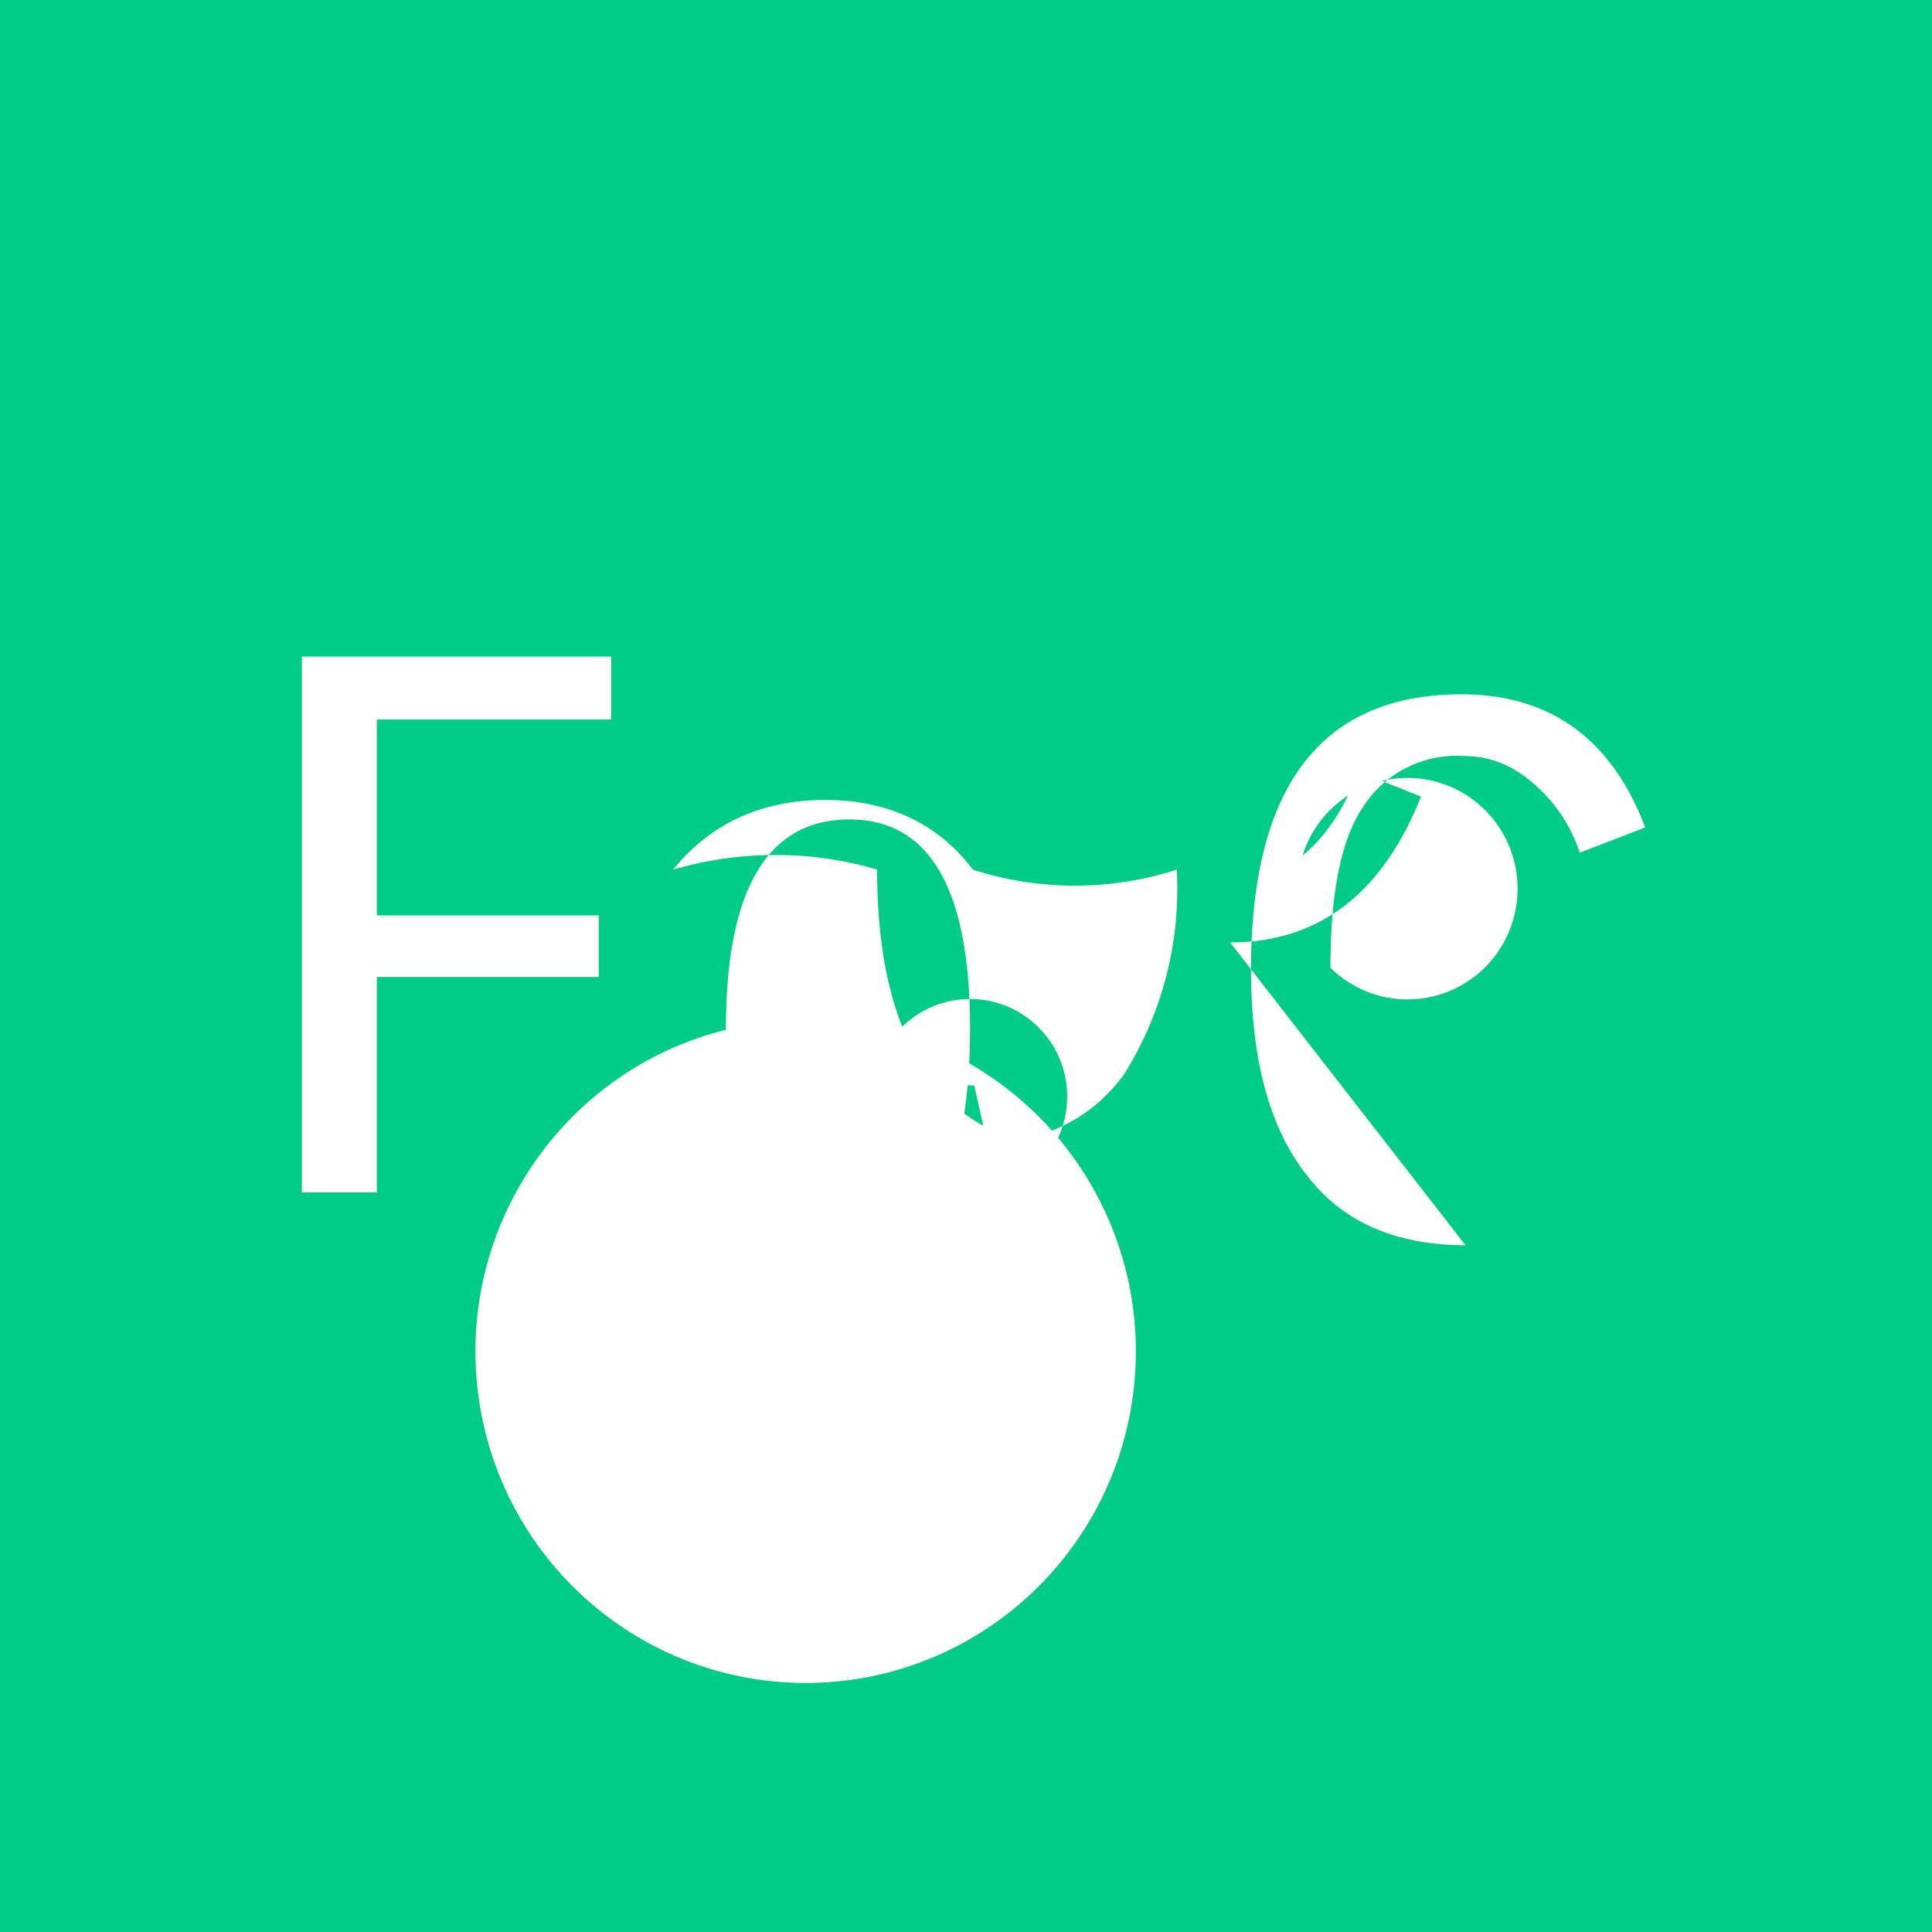 <svg viewBox="0 0 256 256" xmlns="http://www.w3.org/2000/svg"><g fill="none"><path fill="#0C8" d="M0 0H256V256H0z"/><g transform="translate(40 87)" fill="#FFF"><path d="M9.928 71L9.928 42.452 39.345 42.452 39.345 34.295 9.928 34.295 9.928 8.342 41 8.342 41 0 0 0 0 71z"/><path d="M89.09 64.586c8.64 0 15.258-2.953 19.854-9.228a46.28 46.28 0 0 0 6.985-27.13 43.954 43.954 0 0 1-27.023 0C84.494 22.322 77.876 19 69.42 19c-8.824 0-15.442 3.322-20.221 9.228 8.824-2.584 18.383-2.584 27.023 0 0 12.18 2.39 21.224 6.985 27.499 4.228 6.275 11.03 9.228 19.486 9.228l-13.603-.37zm0-7.752c-4.964 0-9.192-2.584-11.765-7.382 21.45 5.361 35.546 25.943 32.856 47.97C107.49 119.447 88.859 136 66.755 136c-22.104 0-40.737-16.552-43.427-38.579-2.69-22.026 11.407-42.608 32.856-47.97 0-18.64 5.515-27.867 16.361-27.867 10.662 0 15.993 9.228 15.993 27.683 0 9.228-1.286 16.61-3.676 21.409-6.123-1.833-9.98-7.898-9.057-14.246.923-6.347 6.344-11.053 12.733-11.053 6.39 0 11.811 4.706 12.734 11.053.922 6.348-2.934 12.413-9.057 14.246L89.09 56.834zM123 37.878c11.628 0 20.117-6.316 25.285-19.318l-8.305-3.344c-1.846 5.016-4.43 8.73-7.383 11.145 1.956-6.27 7.815-10.468 14.343-10.273 6.527.194 12.13 4.732 13.714 11.108 1.584 6.376-1.238 13.035-6.906 16.298a14.51 14.51 0 0 1-17.46-2.273c0-9.473 1.293-16.717 4.246-21.175a14.738 14.738 0 0 1 13.288-6.873c3.691 0 6.644 1.3 9.228 3.53a20.438 20.438 0 0 1 6.276 9.287L178 22.646C173.57 10.944 165.45 5 153.638 5c-18.457 0-27.87 12.074-27.87 36.407 0 11.888 2.4 20.99 7.383 27.305C137.95 75.028 145.148 78 154.191 78L123 37.878z"/></g></g></svg>